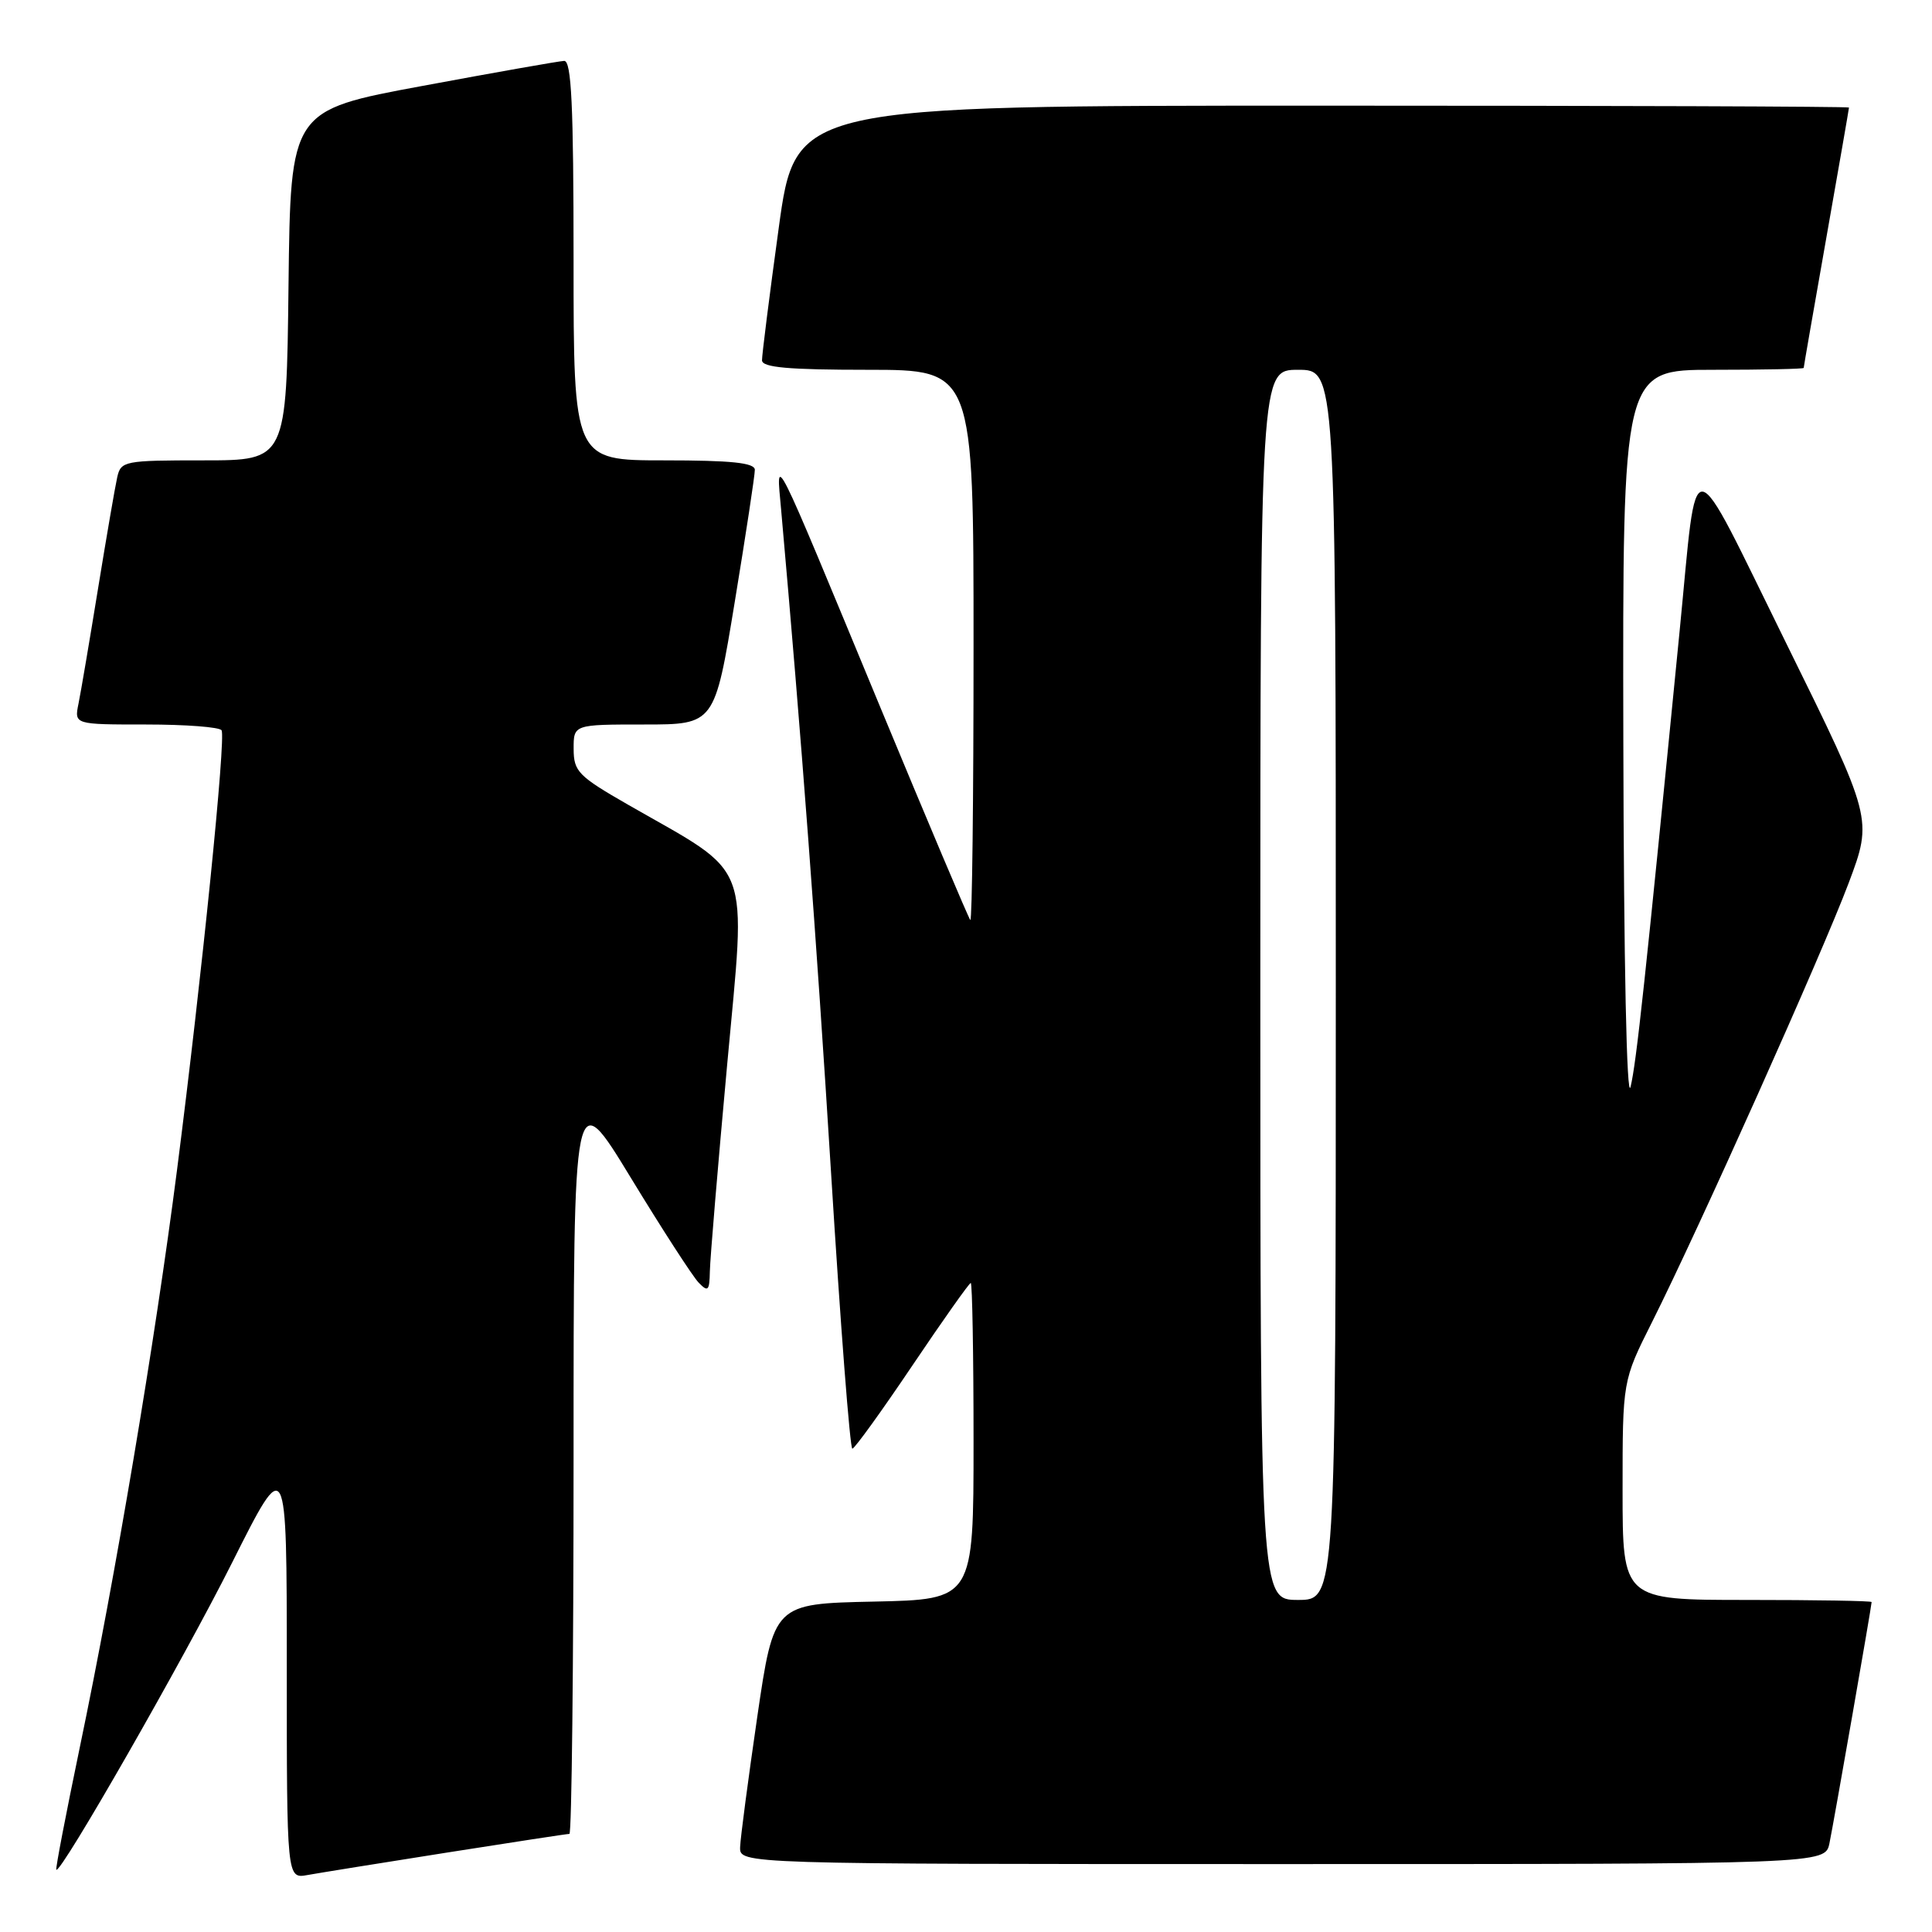 <?xml version="1.0" encoding="UTF-8" standalone="no"?>
<!DOCTYPE svg PUBLIC "-//W3C//DTD SVG 1.1//EN" "http://www.w3.org/Graphics/SVG/1.1/DTD/svg11.dtd" >
<svg xmlns="http://www.w3.org/2000/svg" xmlns:xlink="http://www.w3.org/1999/xlink" version="1.1" viewBox="0 0 256 256">
 <g >
 <path fill="currentColor"
d=" M 59.20 245.48 C 67.83 244.12 75.14 243.00 75.45 243.00 C 75.75 243.00 76.00 220.64 76.00 193.30 C 76.00 143.60 76.00 143.60 83.58 156.05 C 87.75 162.90 91.80 169.16 92.58 169.96 C 93.82 171.24 94.01 171.05 94.06 168.46 C 94.09 166.83 95.12 154.52 96.35 141.10 C 98.87 113.51 99.89 116.18 83.26 106.65 C 76.62 102.84 76.02 102.23 76.01 99.25 C 76.00 96.00 76.00 96.00 85.35 96.00 C 94.69 96.00 94.69 96.00 97.36 79.75 C 98.83 70.81 100.03 62.94 100.02 62.25 C 100.00 61.32 96.92 61.00 88.00 61.00 C 76.00 61.00 76.00 61.00 76.00 34.50 C 76.00 13.93 75.72 8.01 74.75 8.07 C 74.06 8.10 65.62 9.59 56.00 11.38 C 38.50 14.62 38.50 14.62 38.23 37.81 C 37.96 61.00 37.96 61.00 27.00 61.00 C 16.45 61.00 16.02 61.08 15.53 63.25 C 15.25 64.49 14.11 71.12 12.99 78.00 C 11.87 84.88 10.71 91.74 10.40 93.25 C 9.84 96.00 9.84 96.00 19.36 96.00 C 24.60 96.00 29.10 96.34 29.36 96.77 C 29.95 97.73 26.75 129.34 23.46 155.00 C 20.54 177.75 15.31 208.84 10.58 231.50 C 8.75 240.30 7.34 247.61 7.46 247.75 C 8.00 248.40 24.29 219.94 30.75 207.07 C 38.00 192.62 38.00 192.62 38.00 220.79 C 38.00 248.95 38.00 248.95 40.75 248.45 C 42.26 248.18 50.56 246.84 59.20 245.48 Z  M 242.41 244.25 C 242.98 241.51 248.00 212.80 248.00 212.28 C 248.00 212.12 240.57 212.00 231.50 212.00 C 215.00 212.00 215.00 212.00 215.00 197.48 C 215.00 182.96 215.00 182.96 218.88 175.23 C 225.07 162.90 241.47 126.29 244.96 117.00 C 248.15 108.50 248.15 108.50 236.69 85.25 C 223.57 58.65 225.00 58.82 222.57 83.50 C 217.98 130.12 216.83 140.83 216.06 144.00 C 215.55 146.09 215.16 127.67 215.10 98.25 C 215.00 49.00 215.00 49.00 227.00 49.00 C 233.60 49.00 239.00 48.89 239.00 48.75 C 239.00 48.61 240.35 40.85 242.00 31.50 C 243.65 22.15 245.00 14.39 245.00 14.25 C 245.00 14.11 213.59 14.00 175.21 14.00 C 105.41 14.00 105.41 14.00 103.18 30.25 C 101.95 39.19 100.96 47.06 100.97 47.75 C 100.99 48.69 104.48 49.00 115.00 49.00 C 129.00 49.00 129.00 49.00 129.00 85.67 C 129.00 105.83 128.81 122.14 128.57 121.91 C 128.34 121.67 122.93 108.88 116.55 93.49 C 102.10 58.62 102.84 60.09 103.50 67.50 C 106.18 97.60 108.18 124.18 110.11 155.25 C 111.36 175.46 112.63 191.98 112.94 191.96 C 113.25 191.94 116.82 186.99 120.88 180.96 C 124.94 174.93 128.43 170.00 128.63 170.00 C 128.83 170.00 129.00 179.44 129.00 190.97 C 129.00 211.94 129.00 211.94 115.77 212.22 C 102.54 212.50 102.54 212.50 100.34 227.50 C 99.14 235.75 98.11 243.51 98.07 244.75 C 98.00 247.00 98.00 247.00 169.92 247.00 C 241.84 247.00 241.84 247.00 242.41 244.25 Z  M 167.00 130.50 C 167.00 49.00 167.00 49.00 172.00 49.00 C 177.00 49.00 177.00 49.00 177.00 130.50 C 177.00 212.00 177.00 212.00 172.00 212.00 C 167.00 212.00 167.00 212.00 167.00 130.50 Z "/>
</g>
</svg>